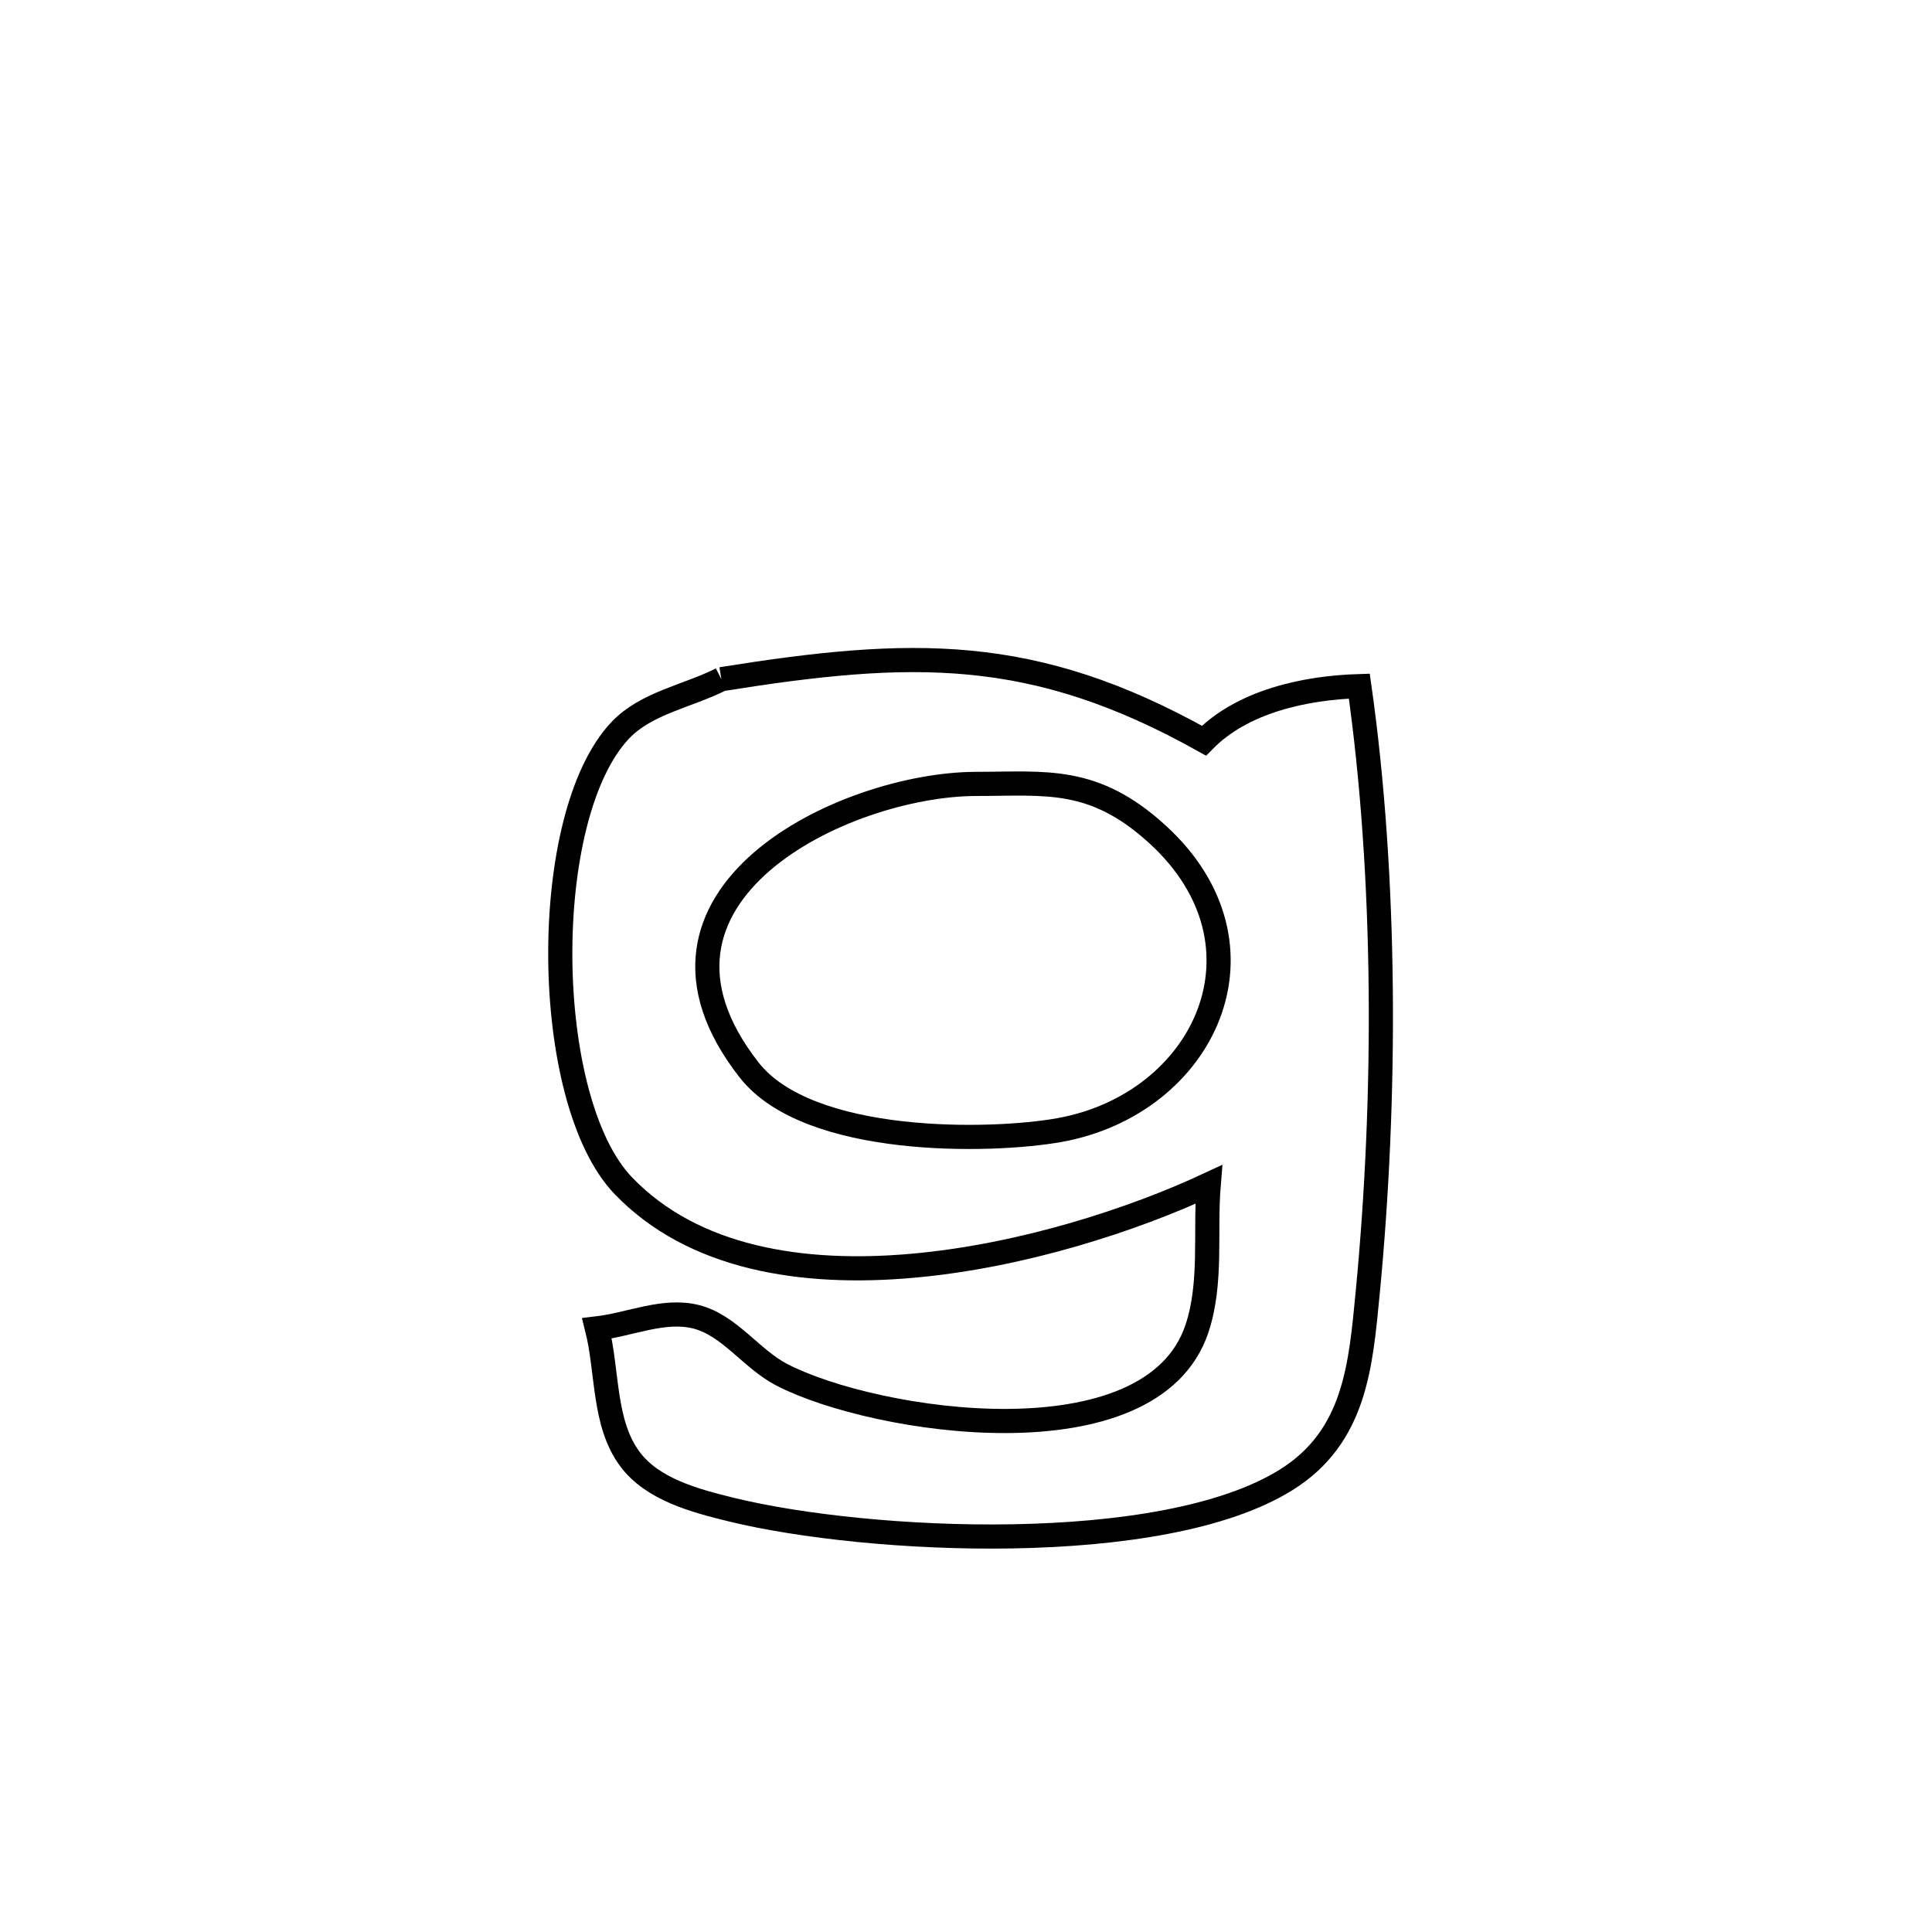 <svg xmlns="http://www.w3.org/2000/svg" viewBox="0.0 0.0 24.0 24.0" height="200px" width="200px"><path fill="none" stroke="black" stroke-width=".3" stroke-opacity="1.0"  filling="0" d="M8.961 8.437 L8.961 8.437 C11.326 8.059 12.831 8.013 14.956 9.201 L14.956 9.201 C15.433 8.714 16.204 8.544 16.886 8.523 L16.886 8.523 C17.055 9.714 17.139 10.996 17.152 12.28 C17.165 13.564 17.106 14.85 16.991 16.05 C16.903 16.955 16.841 17.845 15.976 18.384 C14.429 19.348 10.78 19.166 9.089 18.754 C8.632 18.642 8.106 18.503 7.825 18.125 C7.492 17.677 7.552 17.043 7.416 16.502 L7.416 16.502 C7.826 16.454 8.245 16.257 8.645 16.357 C9.061 16.461 9.33 16.879 9.71 17.077 C10.867 17.677 14.306 18.202 14.87 16.502 C15.058 15.934 14.966 15.31 15.015 14.714 L15.015 14.714 C14.085 15.148 12.701 15.603 11.333 15.724 C9.964 15.846 8.611 15.633 7.743 14.729 C6.722 13.666 6.688 10.14 7.708 9.069 C8.031 8.731 8.544 8.648 8.961 8.437 L8.961 8.437"></path>
<path fill="none" stroke="black" stroke-width=".3" stroke-opacity="1.0"  filling="0" d="M12.124 9.738 L12.124 9.738 C12.989 9.738 13.583 9.638 14.378 10.364 C15.891 11.745 14.968 13.712 13.162 14.038 C12.312 14.191 10.048 14.238 9.307 13.293 C7.603 11.121 10.49 9.743 12.124 9.738 L12.124 9.738"></path></svg>
